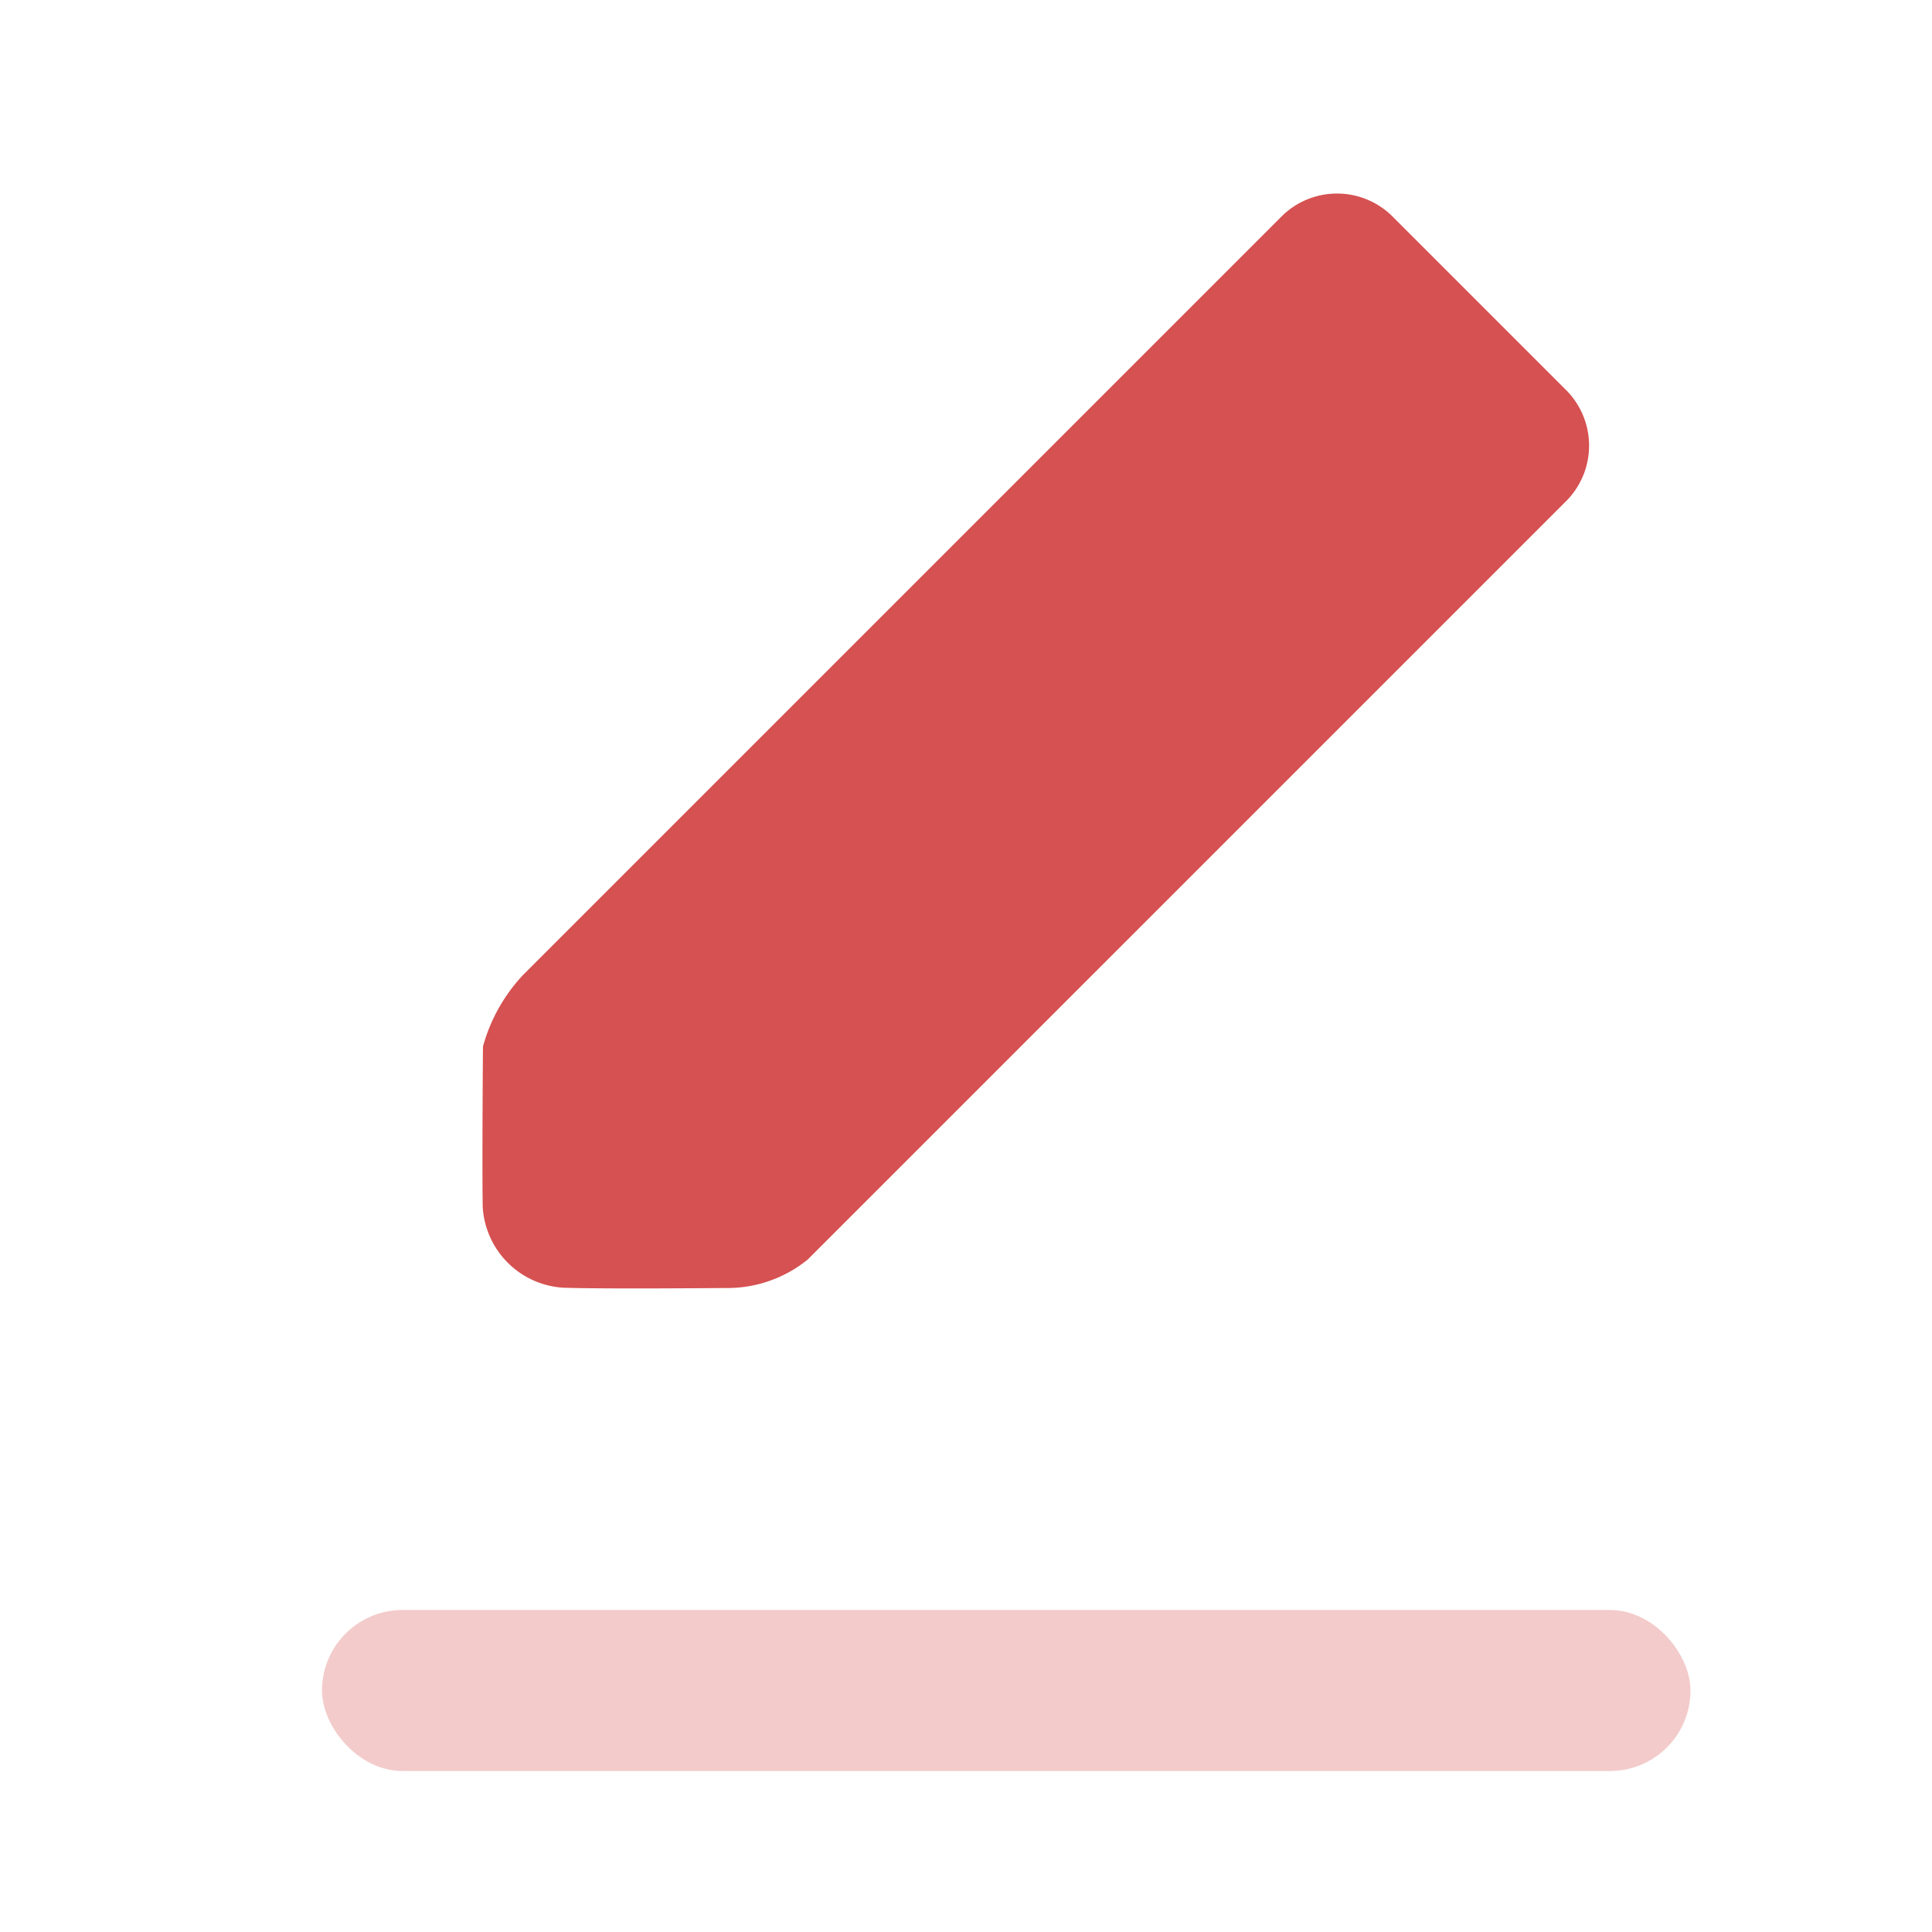 <svg id="Icons-_-Design-_-Edit" data-name="Icons-/-Design-/-Edit" xmlns="http://www.w3.org/2000/svg" width="24" height="24" viewBox="0 0 24 24">
  <rect id="bound" width="24" height="24" fill="none"/>
  <rect id="Rectangle" width="17" height="2" rx="1" transform="translate(4 20)" fill="#d65151" opacity="0.3"/>
  <path id="Path_56" data-name="Path 56" d="M1,0H4A.977.977,0,0,1,5,.953V14.3a1.586,1.586,0,0,1-.481.98S3.481,16.338,3.1,16.694a1.068,1.068,0,0,1-1.414,0C1.317,16.338.276,15.28.276,15.28A2.119,2.119,0,0,1,0,14.3V.953A.977.977,0,0,1,1,0Z" transform="translate(16.609 2) rotate(45)" fill="#d65151"/>
</svg>
